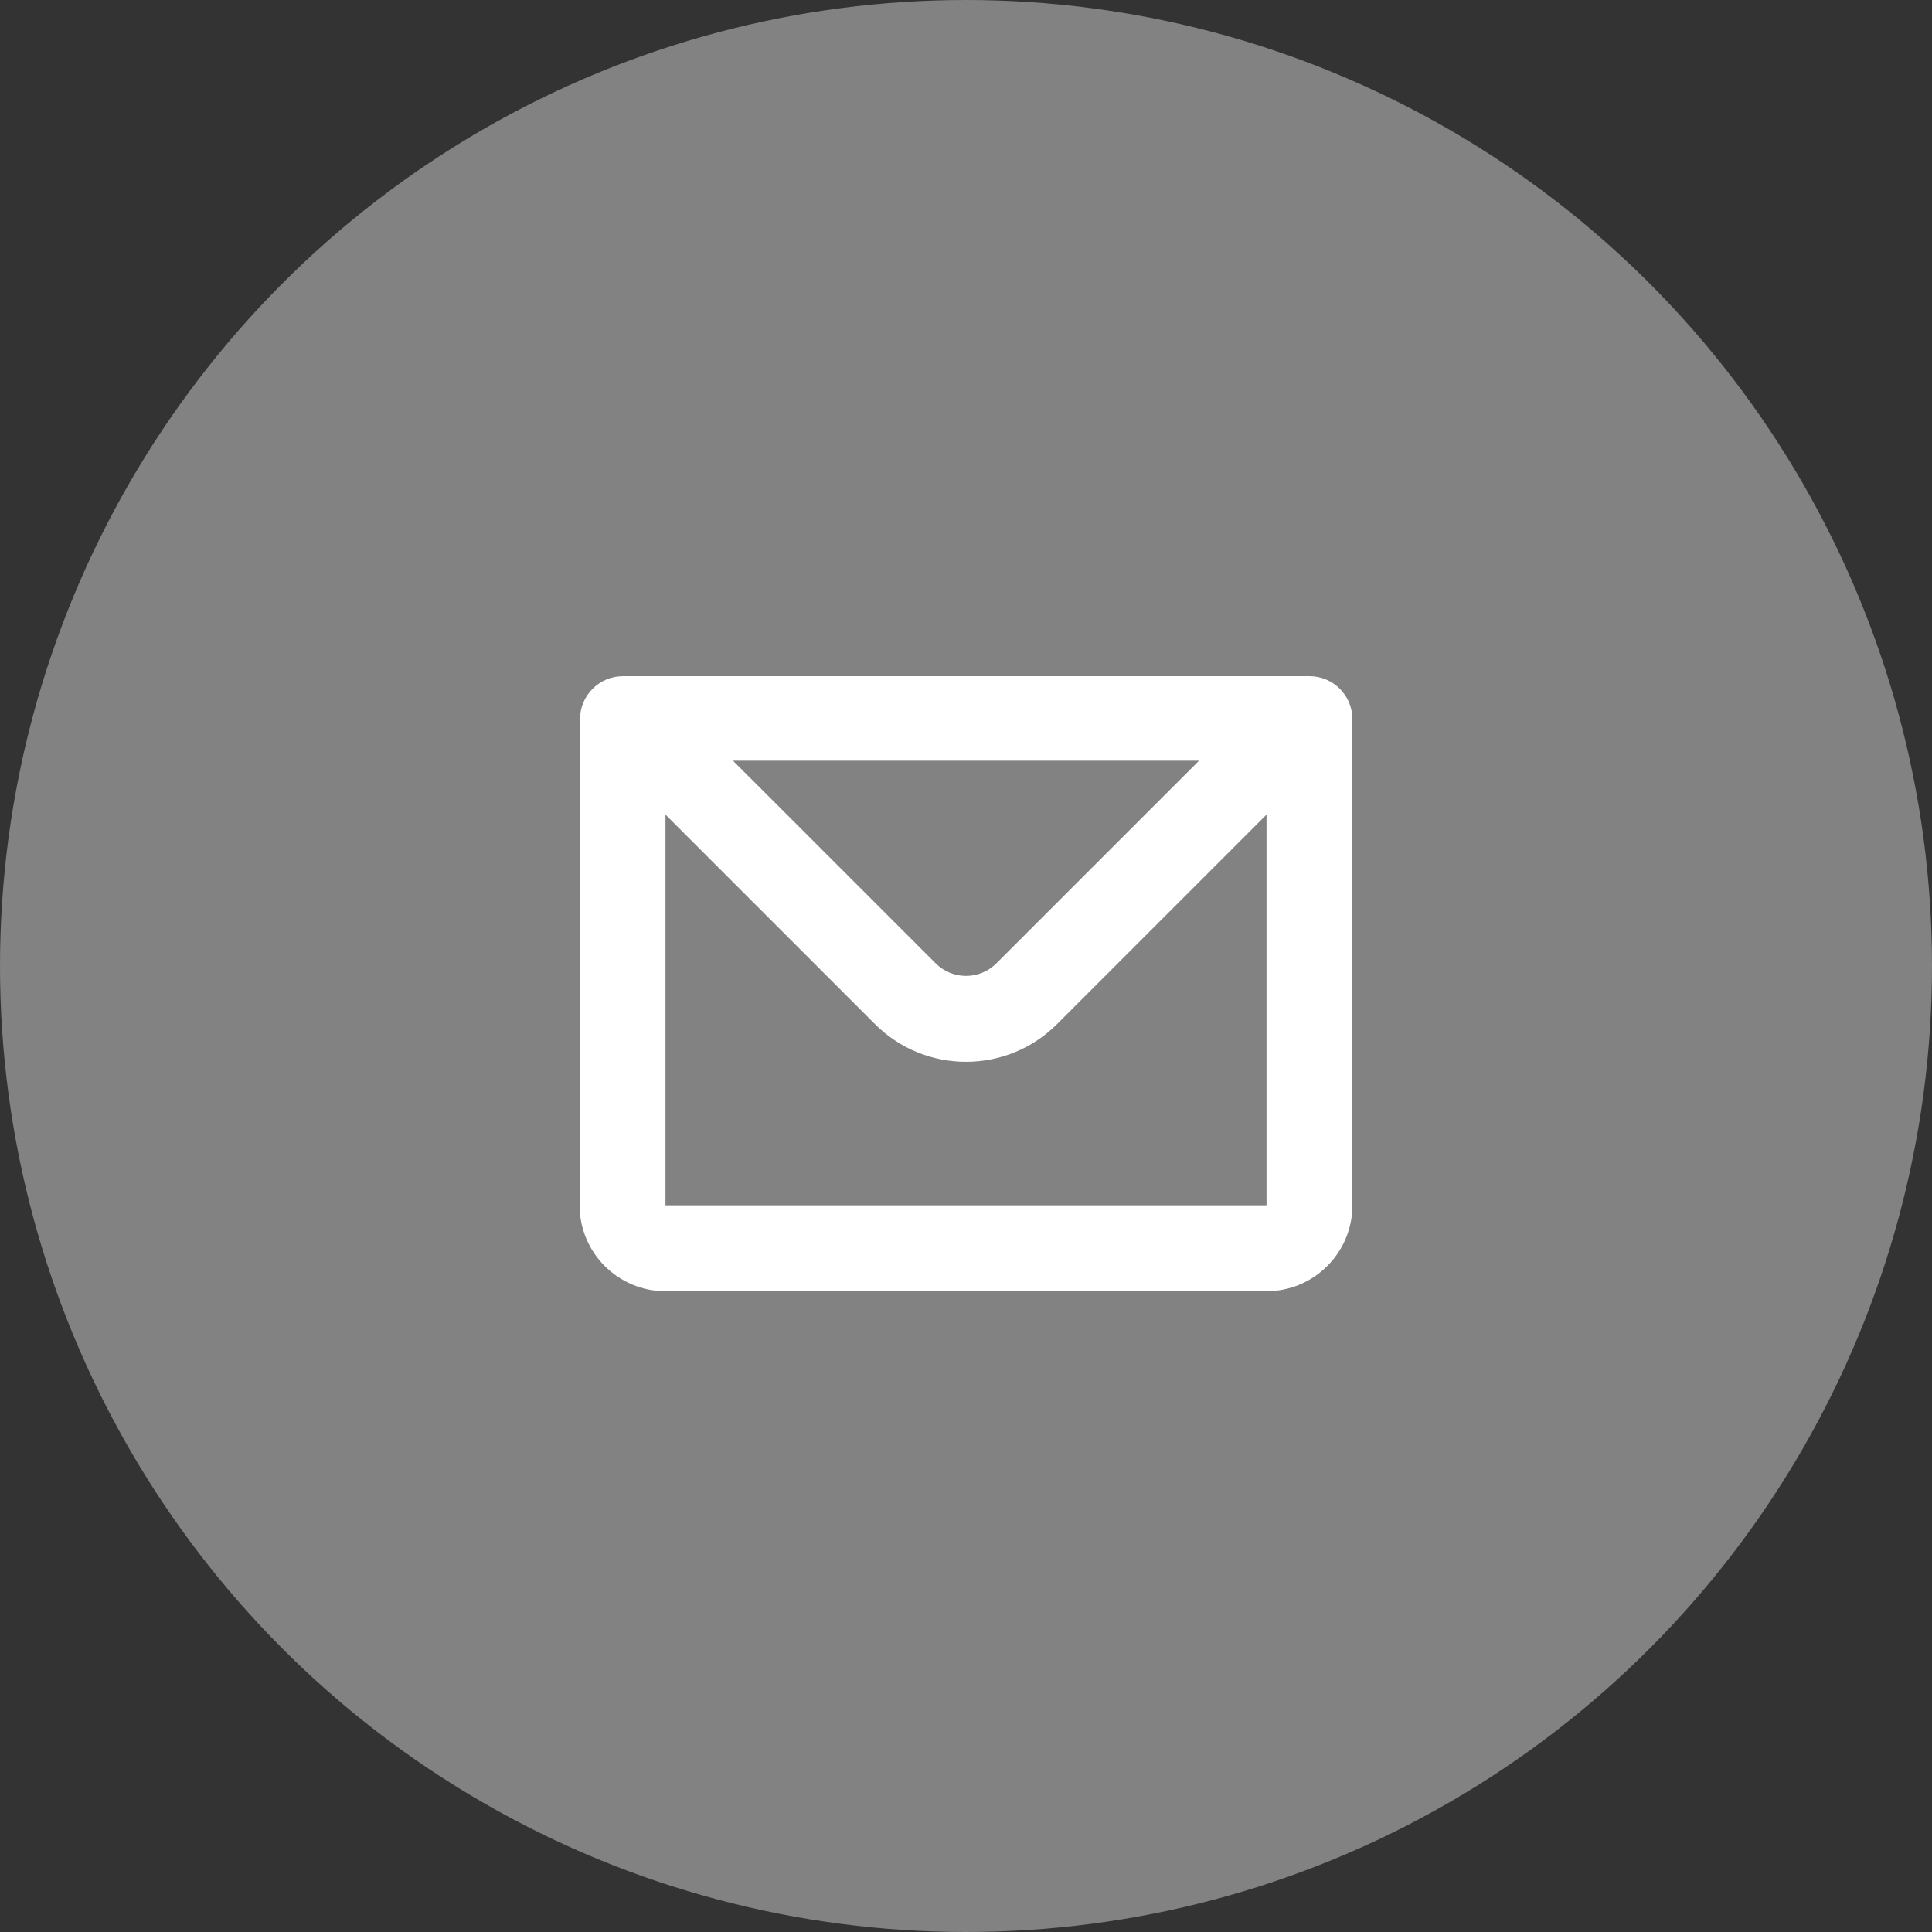 <svg width="40" height="40" viewBox="0 0 40 40" fill="none" xmlns="http://www.w3.org/2000/svg">
<rect x="0" y="0" width="40" height="40" fill="#333333" stroke="none"/>
<circle cx="20" cy="20" r="19.5" fill="#828282" stroke="#828282"/>
<path fill-rule="evenodd" clip-rule="evenodd" d="M12.009 14.889C12.009 14.398 12.407 14 12.898 14H27.111C27.602 14 28 14.398 28 14.889V24.955C28 25.937 27.204 26.733 26.222 26.733H13.778C12.796 26.733 12 25.937 12 24.955V15.177C12 15.135 12.003 15.093 12.009 15.052V14.889ZM13.778 16.866V24.955H26.222V16.866L21.886 21.202C20.844 22.244 19.156 22.244 18.114 21.202L13.778 16.866ZM15.175 15.749H24.825L20.629 19.945C20.282 20.292 19.719 20.292 19.372 19.945L15.175 15.749Z" fill="white"/>
</svg>
